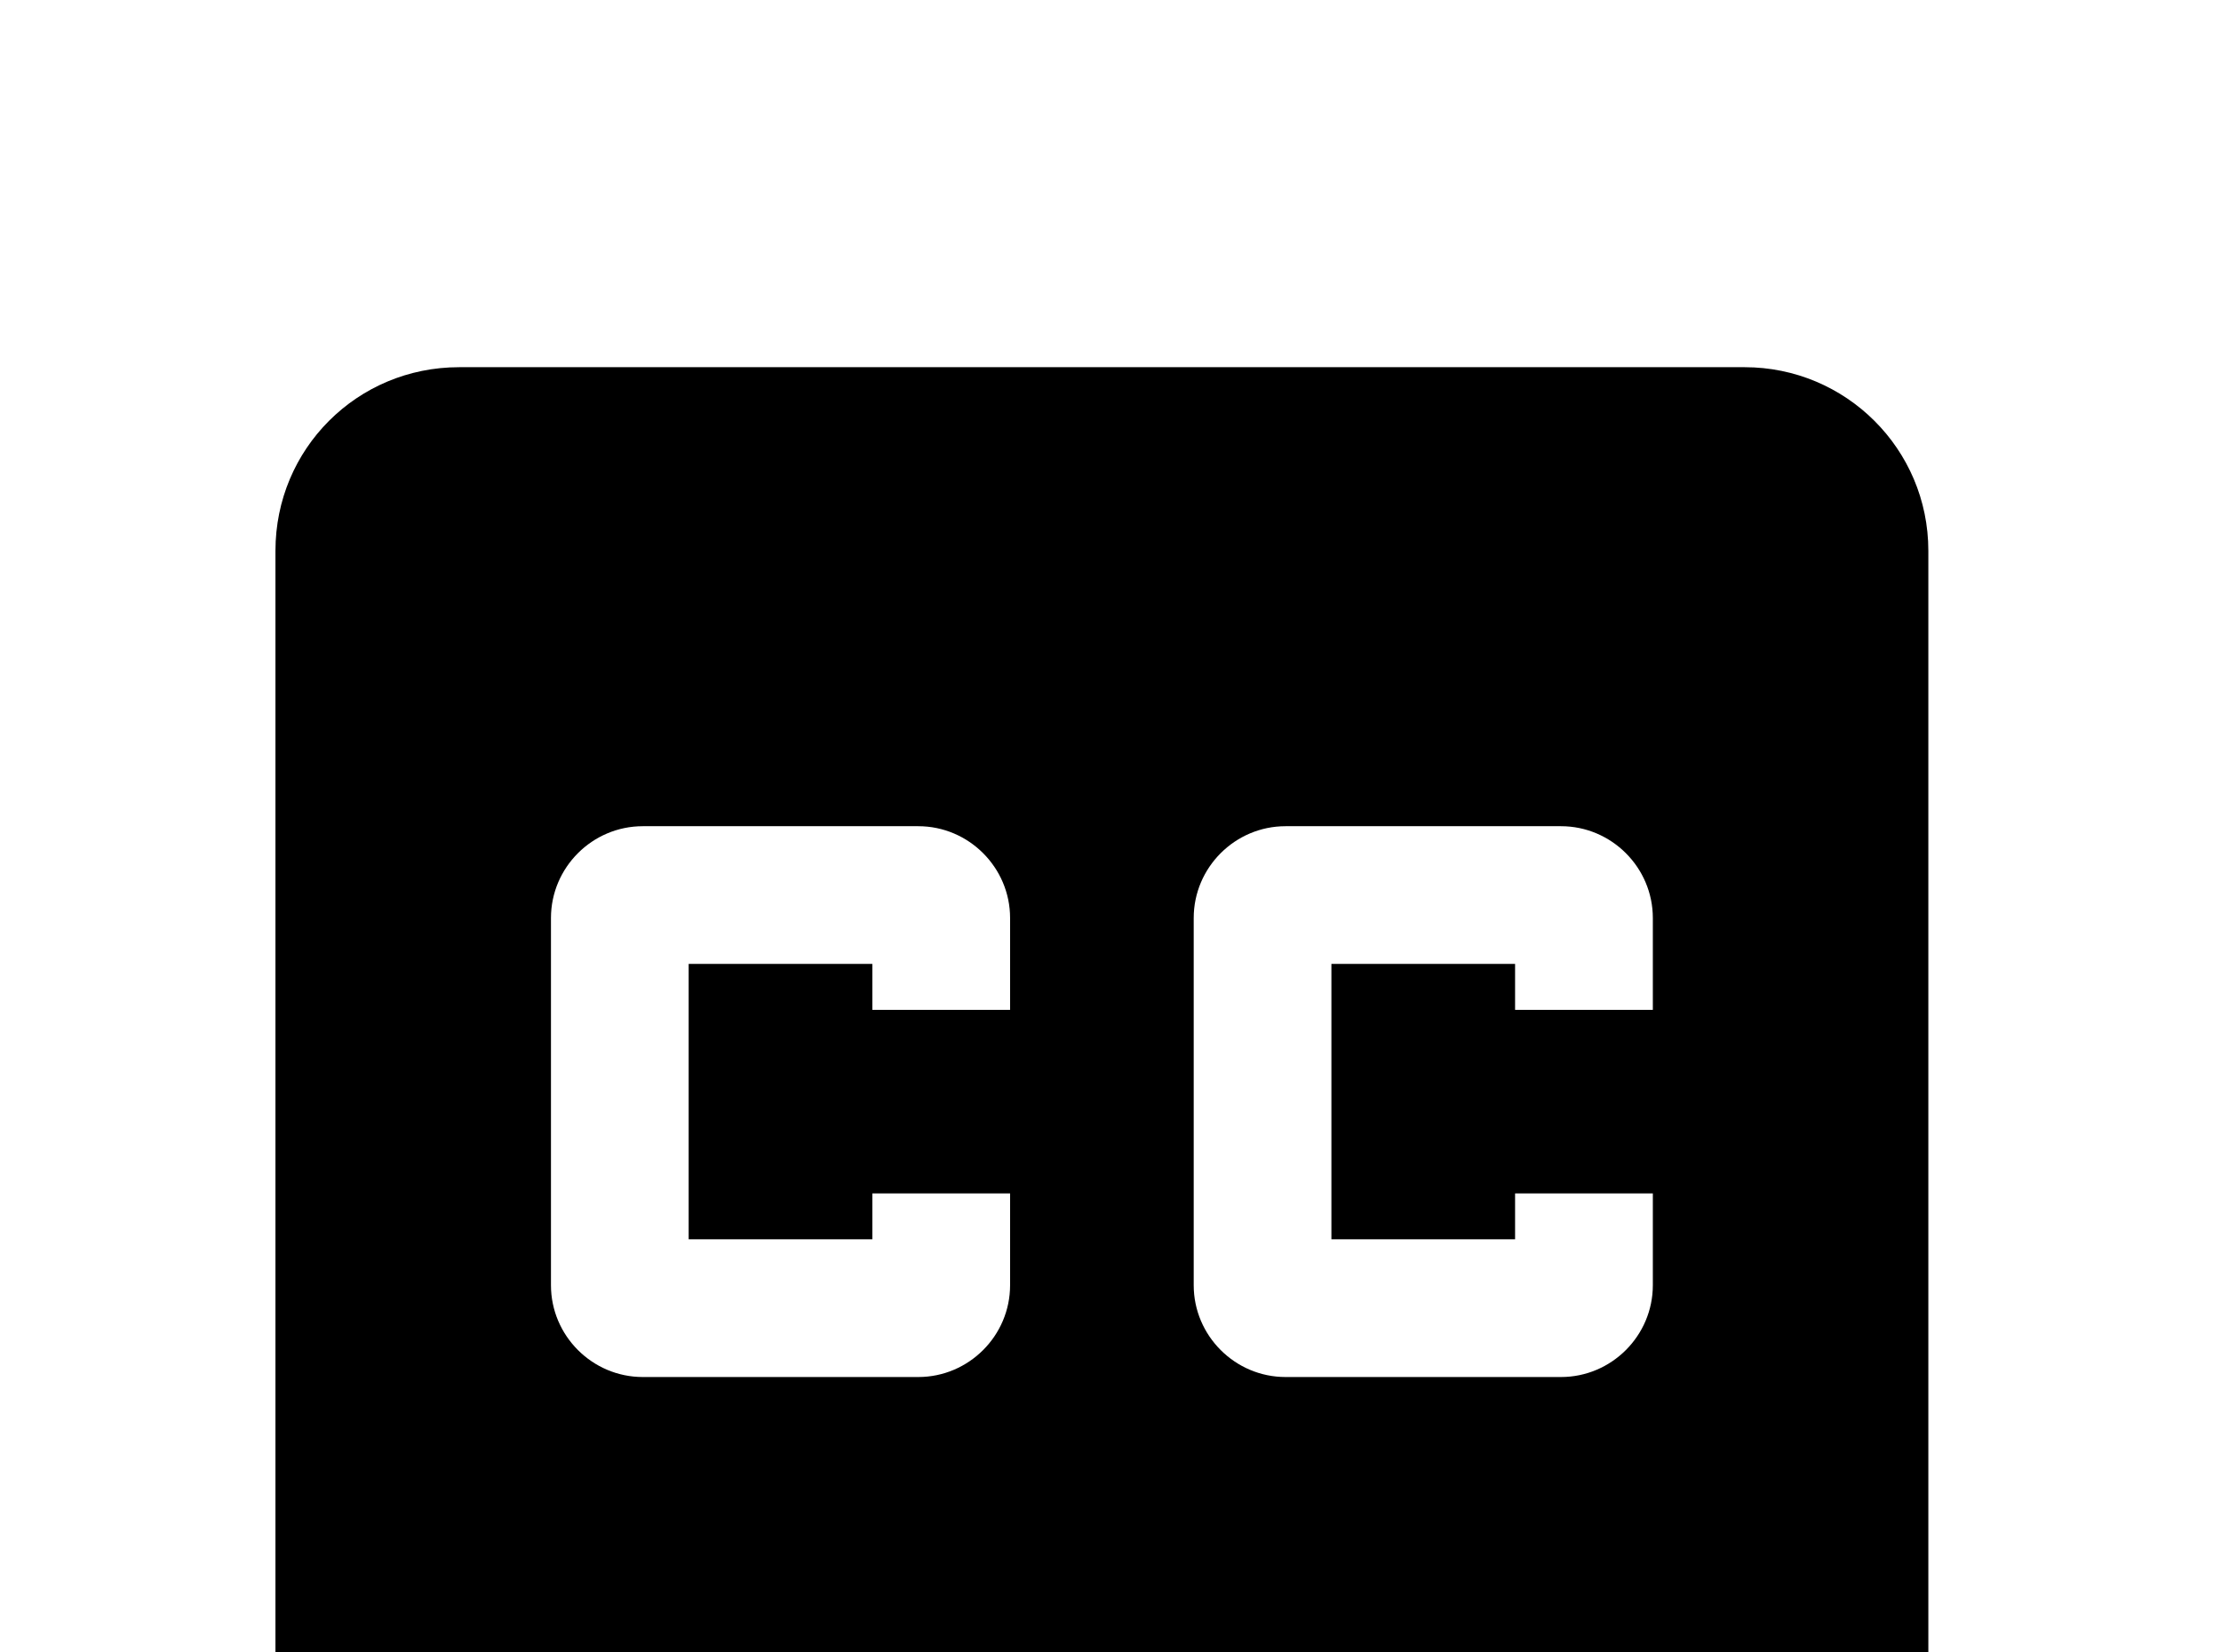 <!-- Generated by IcoMoon.io -->
<svg version="1.1" xmlns="http://www.w3.org/2000/svg" width="43" height="32" viewBox="0 0 43 32">
<title>closed-caption</title>
<path d="M32 19.556h-2.667v-0.889h-3.556v5.333h3.556v-0.889h2.667v1.778c0 0.978-0.8 1.778-1.778 1.778h-5.333c-0.978 0-1.778-0.8-1.778-1.778v-7.111c0-0.978 0.8-1.778 1.778-1.778h5.333c0.978 0 1.778 0.8 1.778 1.778M19.556 19.556h-2.667v-0.889h-3.556v5.333h3.556v-0.889h2.667v1.778c0 0.978-0.8 1.778-1.778 1.778h-5.333c-0.978 0-1.778-0.8-1.778-1.778v-7.111c0-0.978 0.8-1.778 1.778-1.778h5.333c0.978 0 1.778 0.8 1.778 1.778M33.778 7.111h-24.889c-1.973 0-3.556 1.582-3.556 3.556v21.333c0 1.956 1.6 3.556 3.556 3.556h24.889c1.956 0 3.556-1.6 3.556-3.556v-21.333c0-1.973-1.6-3.556-3.556-3.556z"></path>
</svg>
